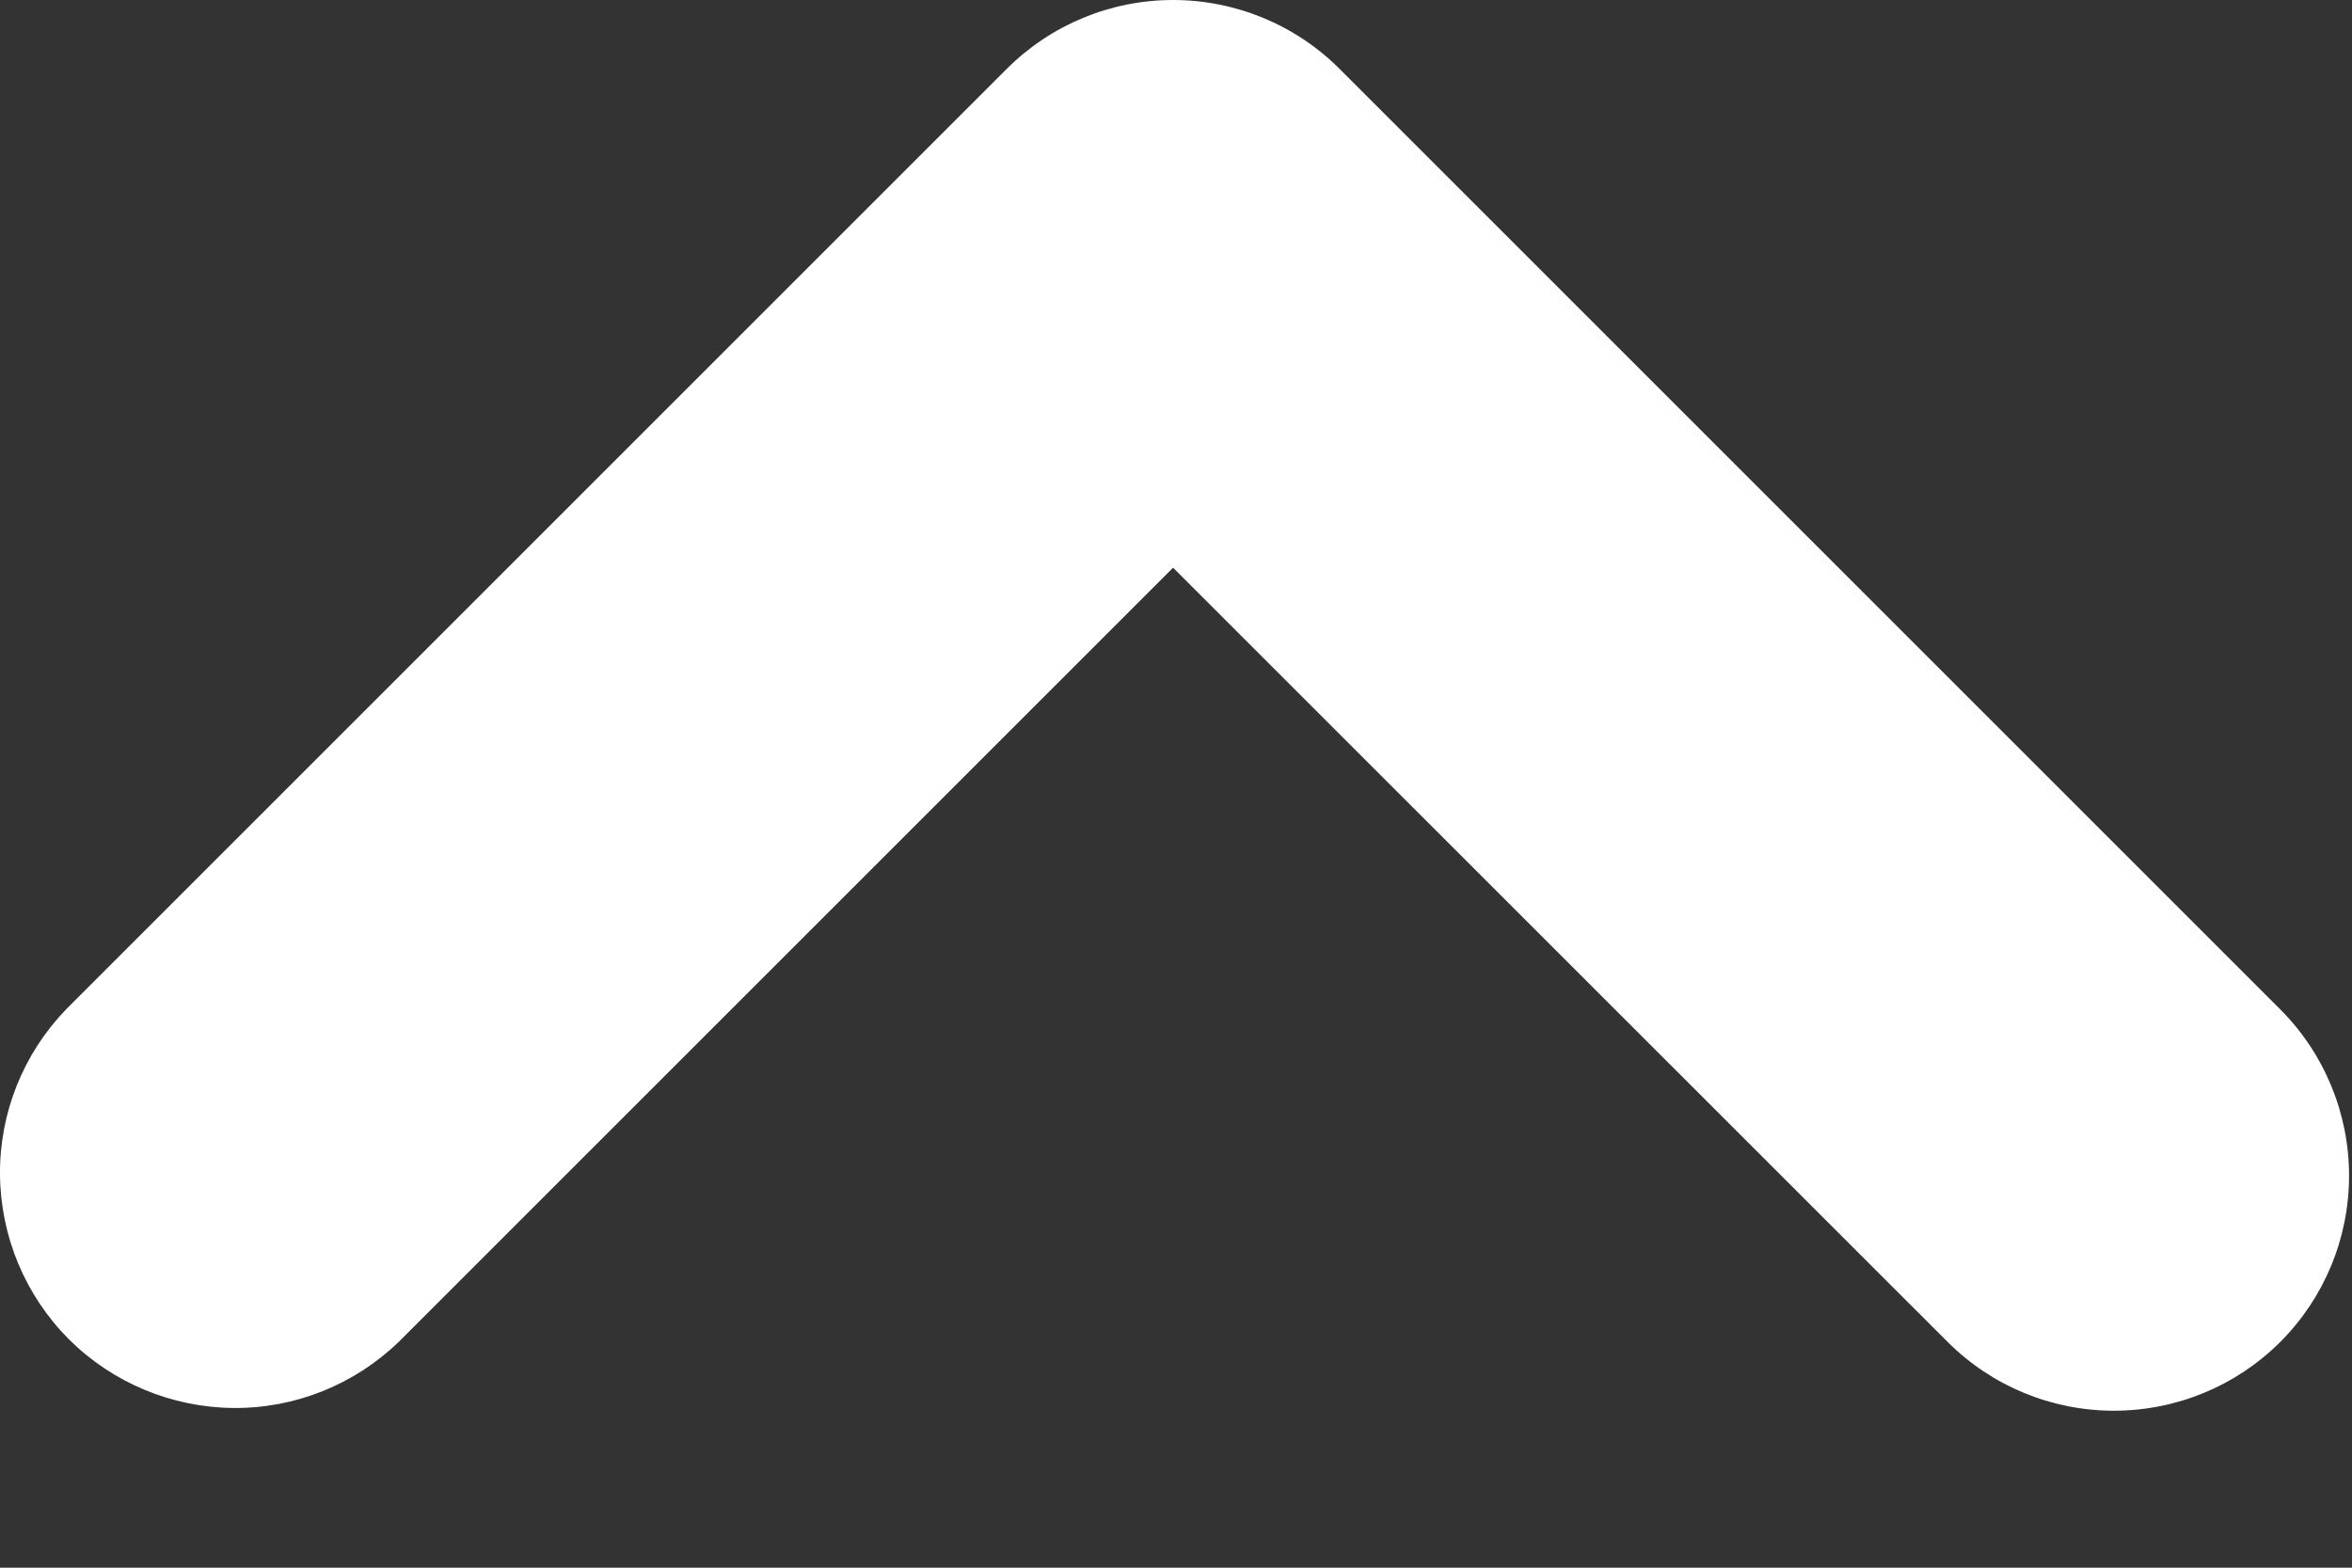 <svg width="12" height="8" viewBox="0 0 12 8" fill="none" xmlns="http://www.w3.org/2000/svg">
<rect x="0" y="0" width="12" height="8" fill="#333333" stroke="none"/>
<path id="Vector" fill-rule="evenodd" clip-rule="evenodd" d="M11.634 6.848C11.409 7.073 11.104 7.199 10.785 7.199C10.467 7.199 10.162 7.073 9.937 6.848L5.985 2.897L2.034 6.848C1.807 7.067 1.504 7.188 1.19 7.185C0.875 7.182 0.574 7.056 0.351 6.834C0.129 6.611 0.003 6.31 4.5363e-05 5.995C-0.003 5.681 0.118 5.378 0.337 5.151L5.137 0.351C5.362 0.126 5.667 0 5.985 0C6.303 0 6.609 0.126 6.834 0.351L11.634 5.151C11.859 5.376 11.985 5.682 11.985 6C11.985 6.318 11.859 6.623 11.634 6.848Z" fill="white"/>
</svg>
